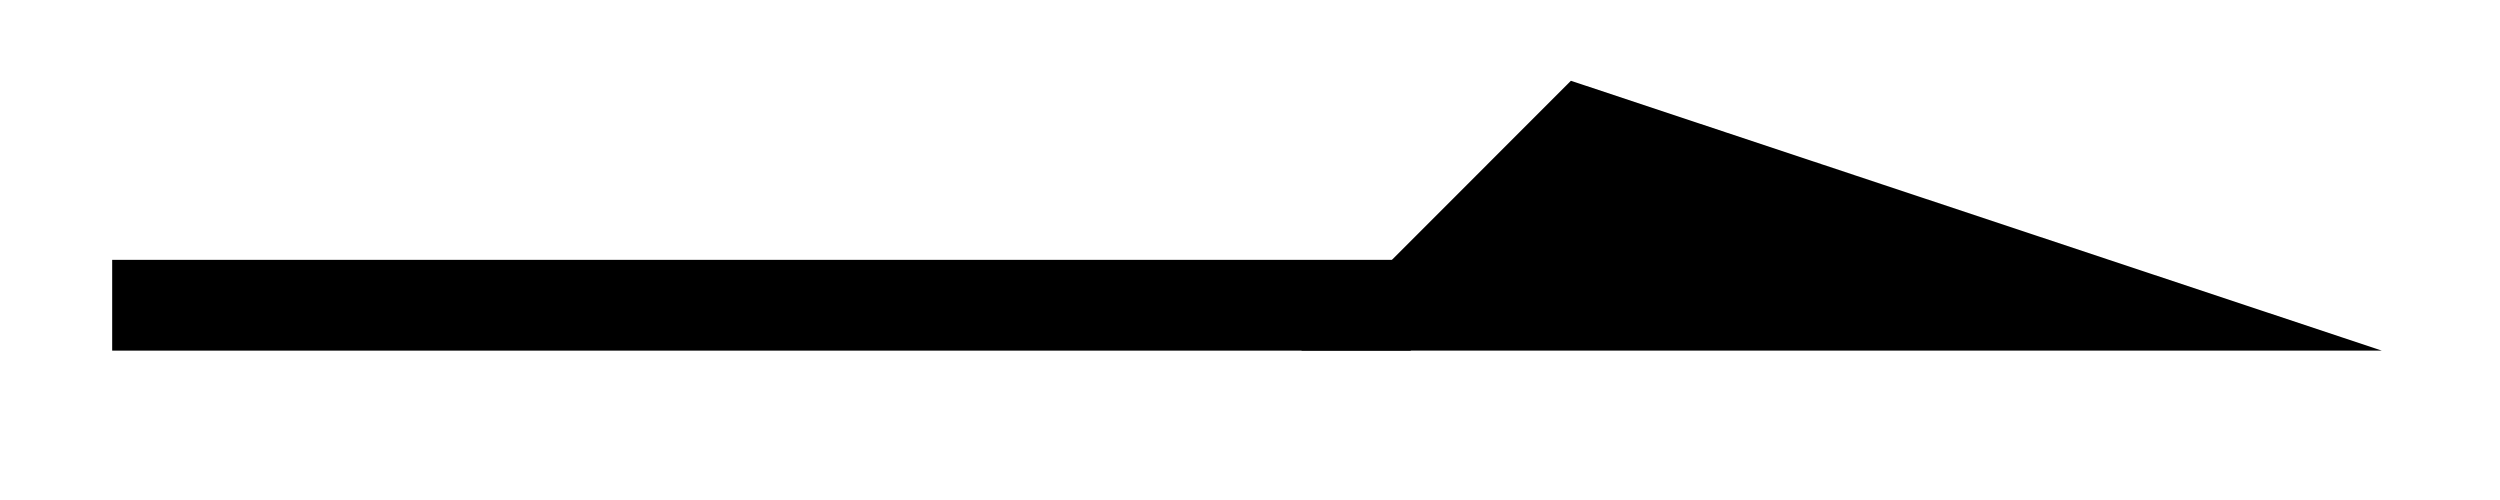 <svg xmlns="http://www.w3.org/2000/svg" width="29.268" height="5.859" viewBox="0 0 21.951 4.394" version="1.2"><defs><clipPath id="a"><path d="M1 0h20.926v4.09H1Zm0 0"/></clipPath></defs><path style="fill:none;stroke-width:.797;stroke-linecap:butt;stroke-linejoin:miter;stroke:#000;stroke-opacity:1;stroke-miterlimit:10" d="M0 2.211h11.402" transform="matrix(1 0 0 -1 .985 4.891)"/><path style="stroke:none;fill-rule:nonzero;fill:#000;fill-opacity:1" d="m18.453 2.68-4.55-1.516-1.516 1.516Zm0 0"/><g clip-path="url(#a)"><path style="fill:none;stroke-width:.797;stroke-linecap:butt;stroke-linejoin:miter;stroke:#000;stroke-opacity:1;stroke-miterlimit:10" d="M6.63 0 2.077 1.515.563 0Zm0 0" transform="matrix(1 0 0 -1 11.824 2.68)"/></g></svg>